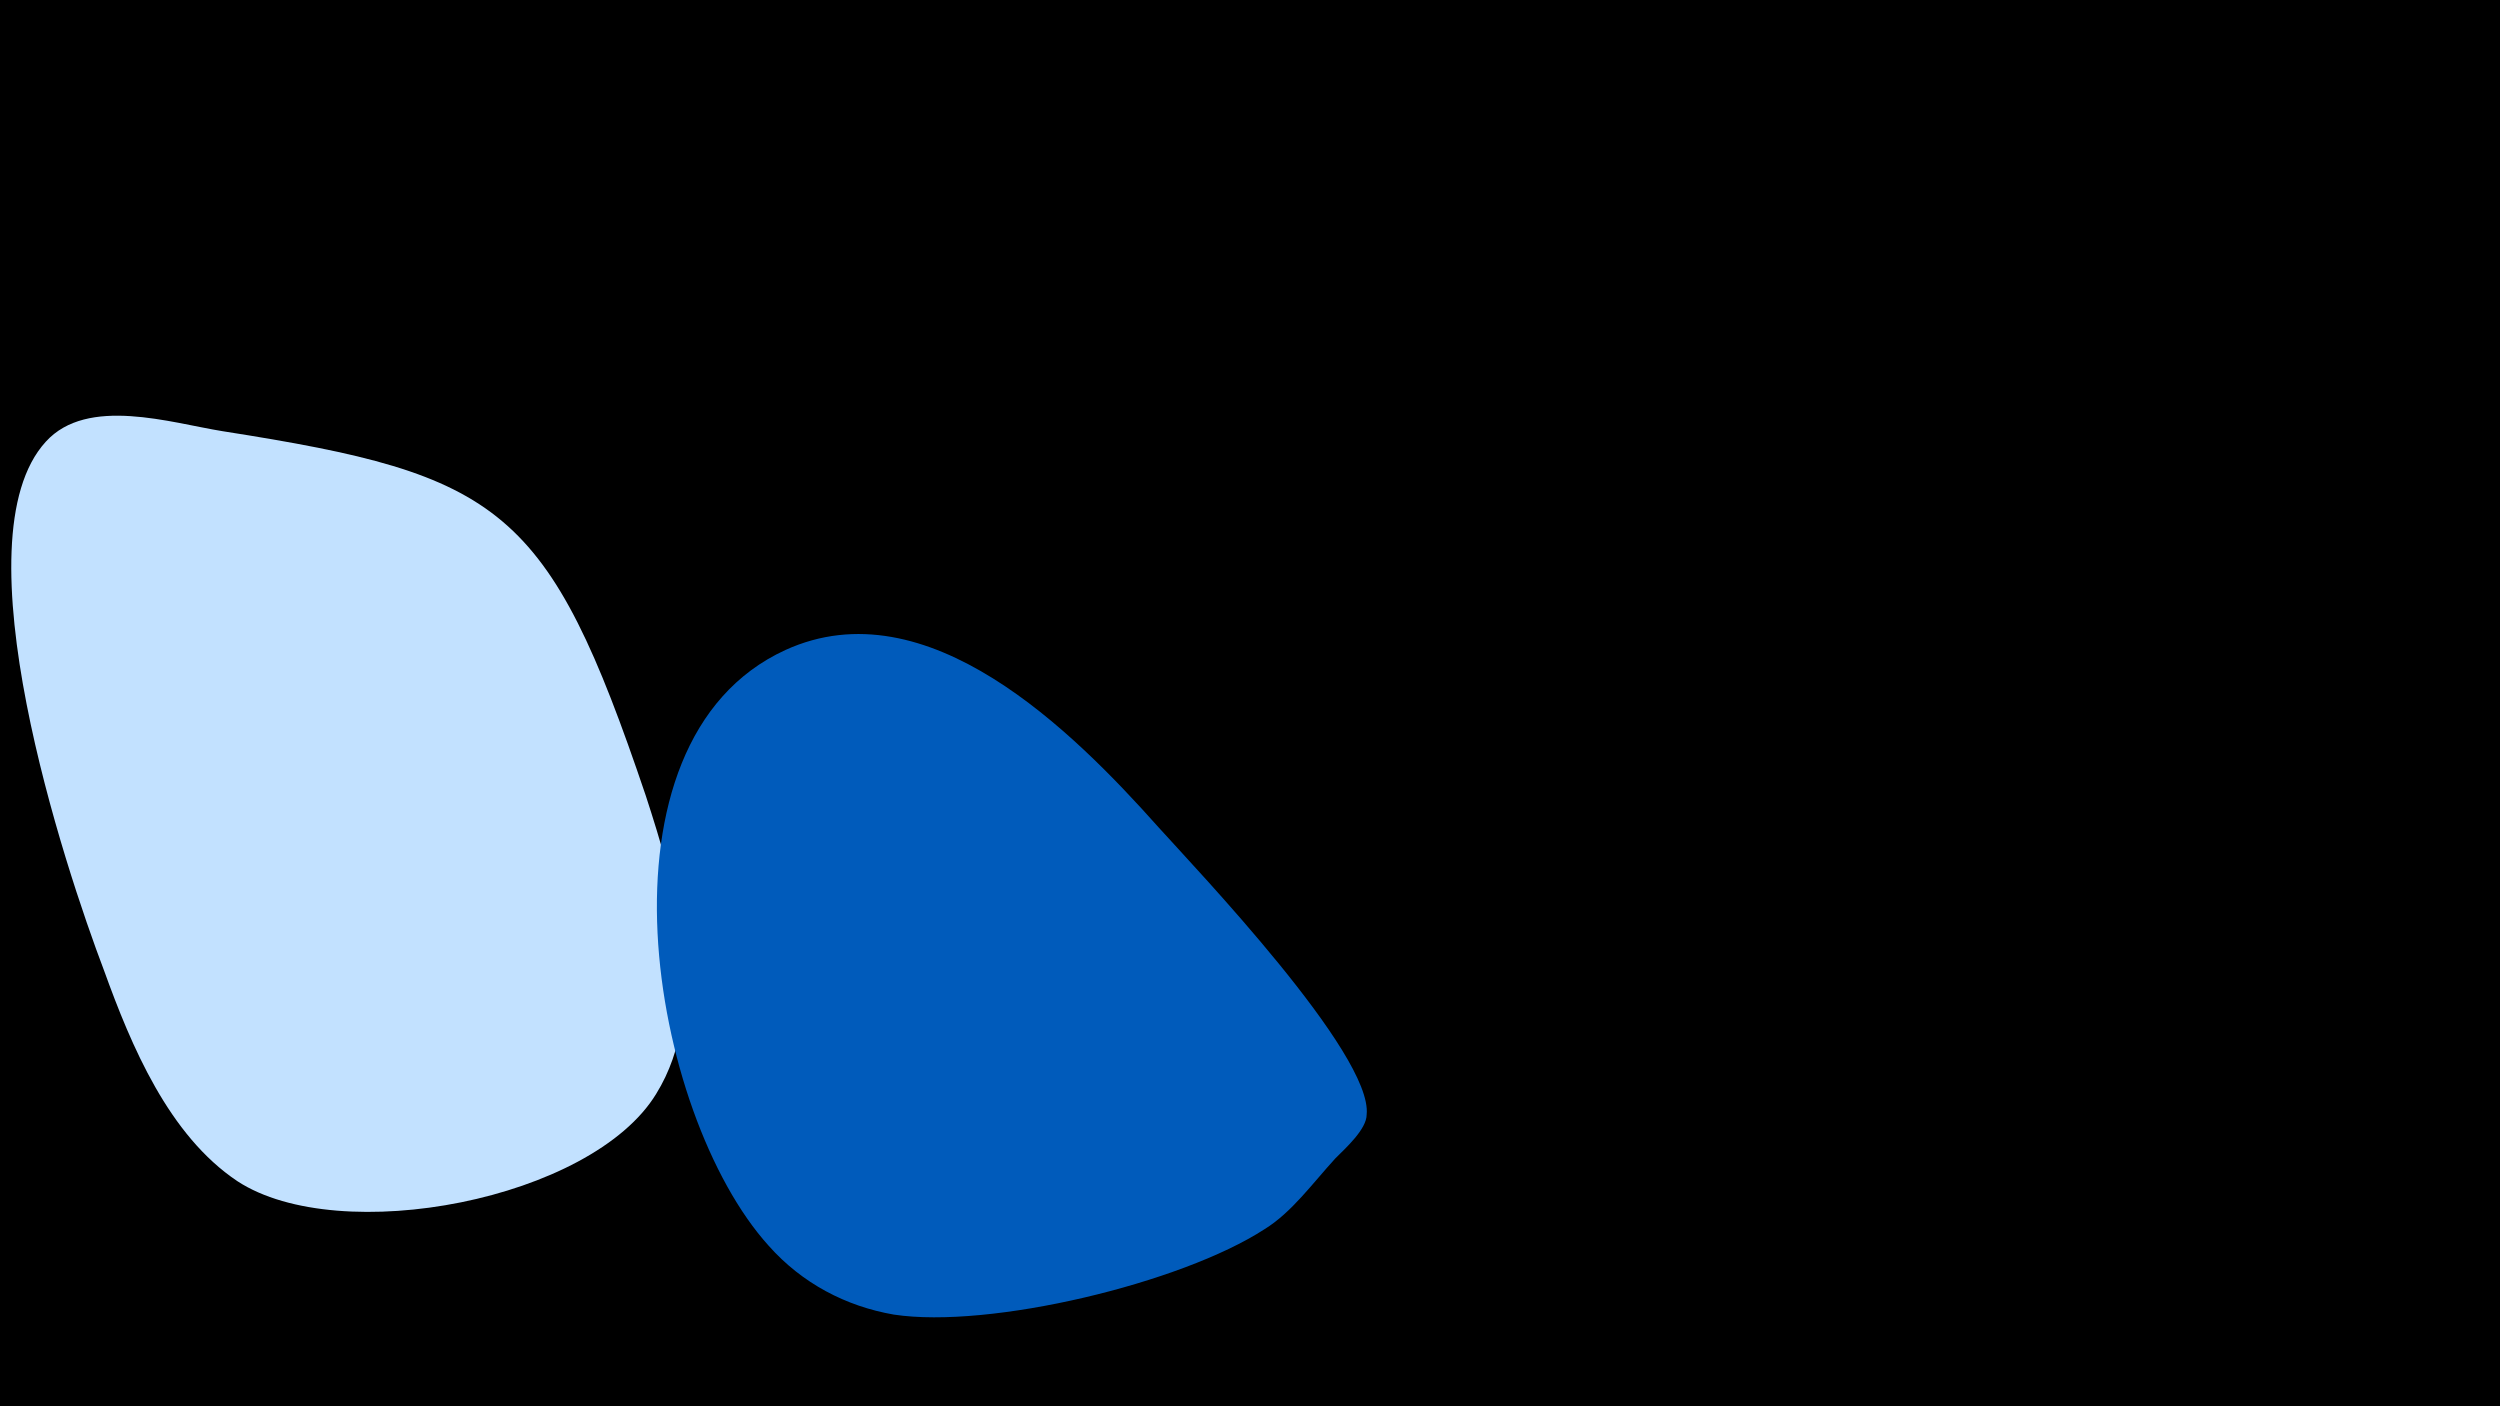 <svg width="1200" height="675" viewBox="-500 -500 1200 675" xmlns="http://www.w3.org/2000/svg"><path d="M-500-500h1200v675h-1200z" fill="#000"/><path d="M-190-118c-47-139-69-154-203-175-25-4-65-17-85 5-43 47 9 204 28 254 13 36 31 79 64 101 49 32 170 9 201-42 26-42 9-100-5-143z"  fill="#c2e1ff" /><path d="M56-103c-41-46-111-116-179-85-96 44-65 223-8 286 16 18 37 29 60 33 46 7 138-15 178-41 13-8 23-22 34-34 5-5 15-14 15-21 3-29-82-118-100-138z"  fill="#005bbb" /></svg>